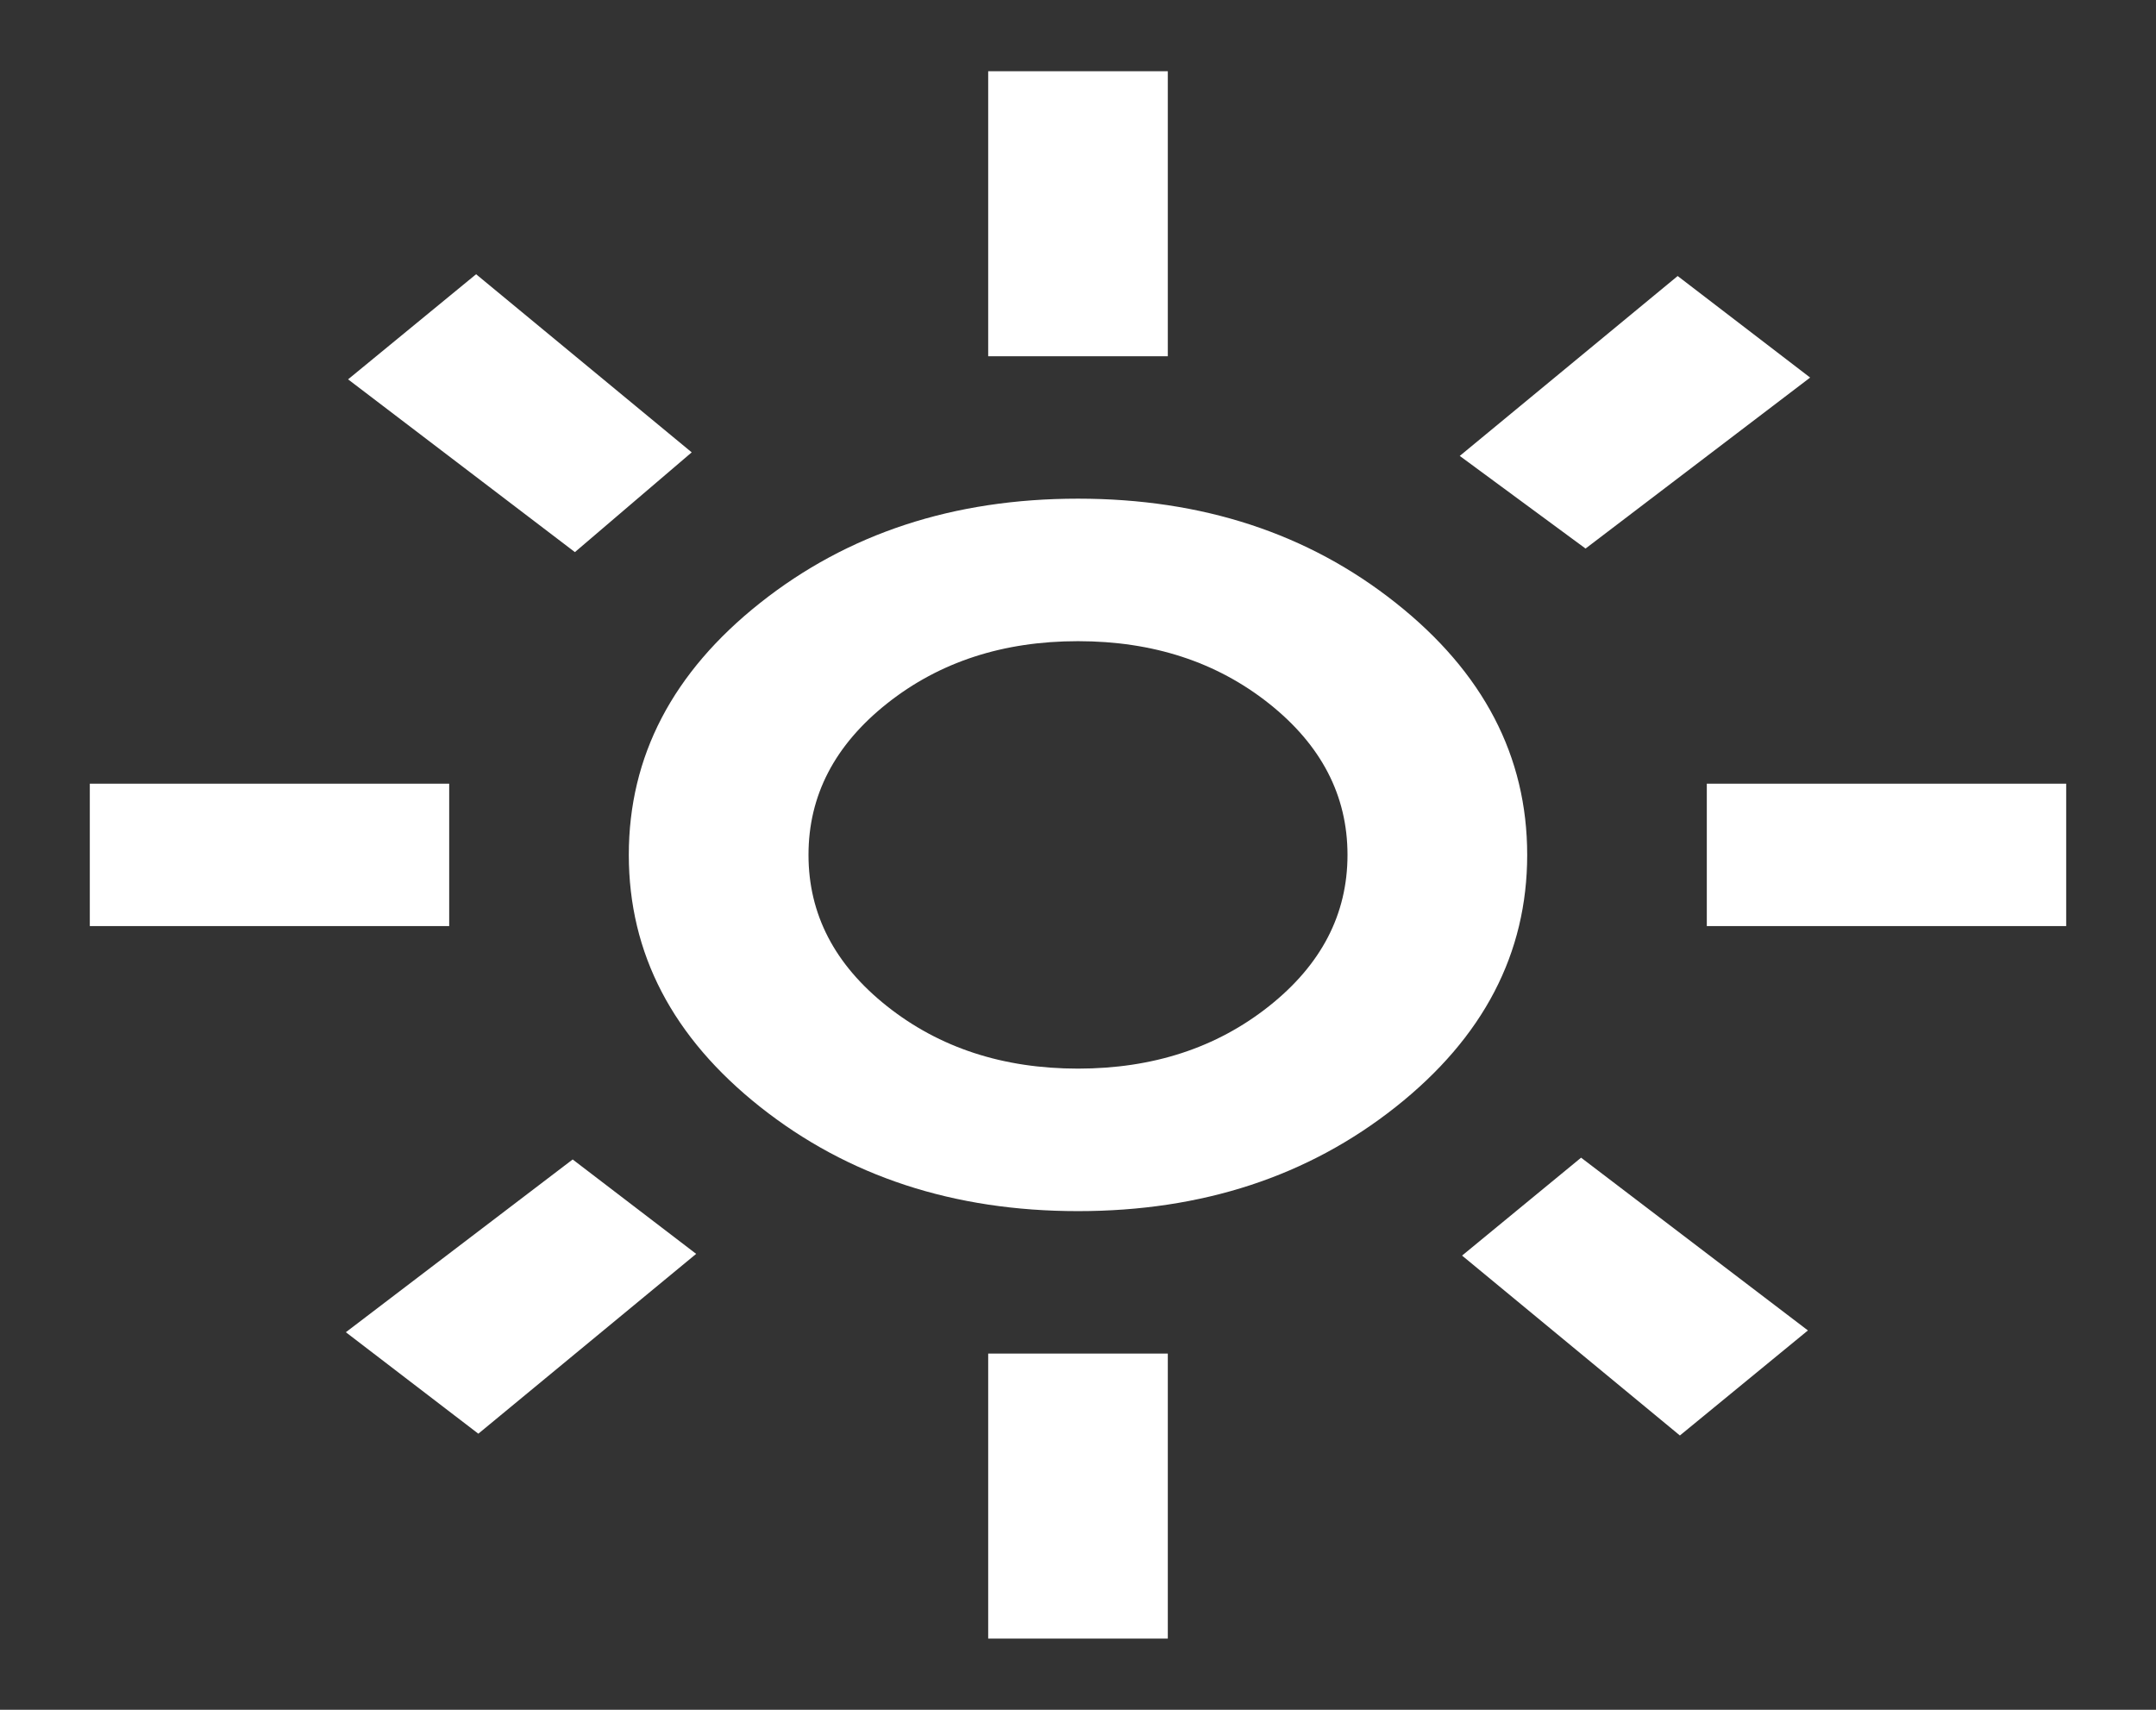 <svg width="29" height="23" viewBox="0 0 29 23" fill="none" xmlns="http://www.w3.org/2000/svg">
<rect x="0" y="0" width="29" height="23" fill="#333333" stroke="none"/>
<path d="M14.5 14.375C15.507 14.375 16.363 14.095 17.068 13.536C17.773 12.977 18.125 12.299 18.125 11.5C18.125 10.701 17.773 10.023 17.068 9.463C16.363 8.904 15.507 8.625 14.5 8.625C13.493 8.625 12.637 8.904 11.932 9.463C11.227 10.023 10.875 10.701 10.875 11.5C10.875 12.299 11.227 12.977 11.932 13.536C12.637 14.095 13.493 14.375 14.5 14.375ZM14.5 16.292C12.828 16.292 11.404 15.824 10.225 14.89C9.047 13.956 8.458 12.826 8.458 11.5C8.458 10.174 9.047 9.044 10.225 8.11C11.404 7.175 12.828 6.708 14.5 6.708C16.171 6.708 17.596 7.175 18.774 8.11C19.953 9.044 20.542 10.174 20.542 11.5C20.542 12.826 19.953 13.956 18.774 14.89C17.596 15.824 16.171 16.292 14.5 16.292ZM6.042 12.458H1.208V10.542H6.042V12.458ZM27.792 12.458H22.958V10.542H27.792V12.458ZM13.292 4.792V0.958H15.708V4.792H13.292ZM13.292 22.042V18.208H15.708V22.042H13.292ZM7.733 7.427L4.682 5.103L6.404 3.689L9.304 6.085L7.733 7.427ZM22.596 19.31L19.666 16.89L21.267 15.573L24.318 17.897L22.596 19.31ZM19.635 6.133L22.566 3.713L24.348 5.079L21.327 7.379L19.635 6.133ZM4.652 17.921L7.703 15.597L9.364 16.867L6.434 19.286L4.652 17.921Z" fill="white"/>
</svg>
